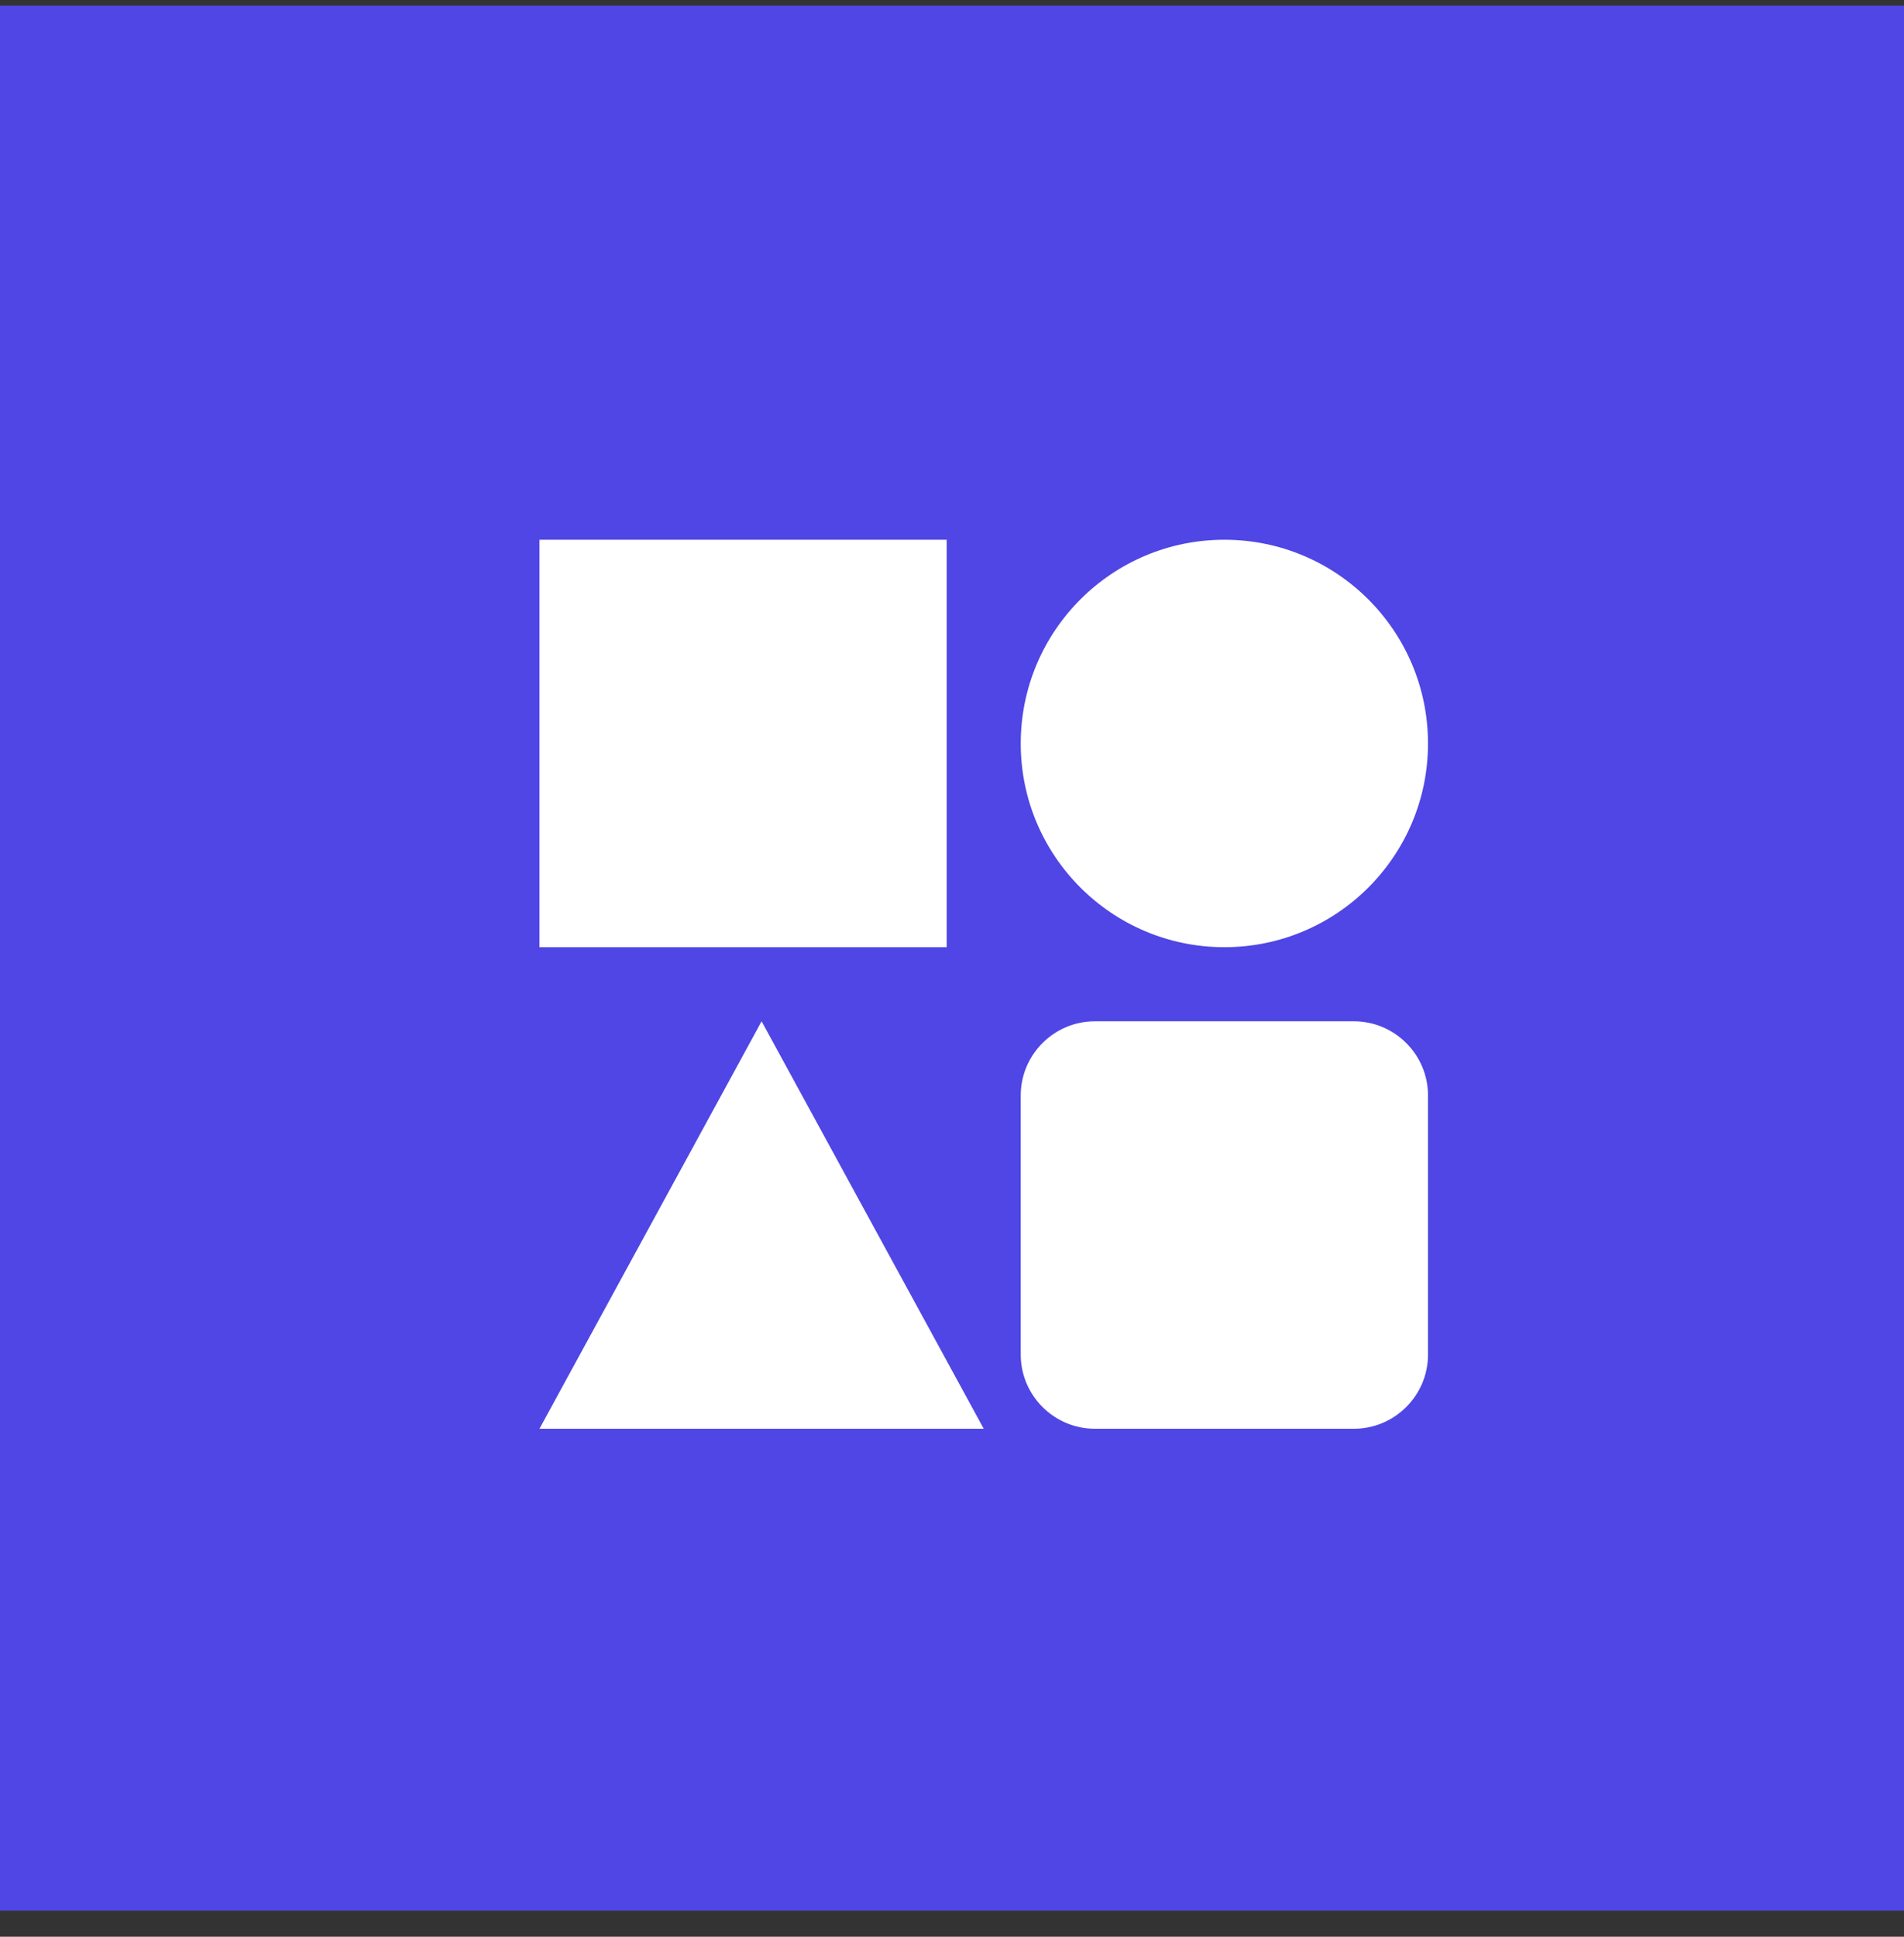 <svg width="60" height="61" viewBox="0 0 60 61" fill="none" xmlns="http://www.w3.org/2000/svg">
<rect x="0" y="0" width="60" height="61" fill="#333333" stroke="none"/>
<rect width="60" height="60" transform="translate(0 0.178)" fill="#4F46E5"/>
<g clip-path="url(#clip0_66_7473)">
<path d="M29.833 17H17V29.833H29.833V17Z" fill="white"/>
<path d="M42.666 32.167H34.5C33.217 32.167 32.166 33.217 32.166 34.5V42.667C32.166 43.95 33.217 45 34.5 45H42.666C43.95 45 45 43.95 45 42.667V34.5C45 33.217 43.95 32.167 42.666 32.167Z" fill="white"/>
<path d="M38.583 17C35.04 17 32.166 19.873 32.166 23.418C32.166 26.96 35.04 29.833 38.583 29.833C42.127 29.833 45 26.96 45 23.418C45 19.873 42.127 17 38.583 17Z" fill="white"/>
<path d="M24 32.167L17 45H31L24 32.167Z" fill="white"/>
</g>
<defs>
<clipPath id="clip0_66_7473">
<rect width="28" height="28" fill="white" transform="translate(17 17)"/>
</clipPath>
</defs>
</svg>
